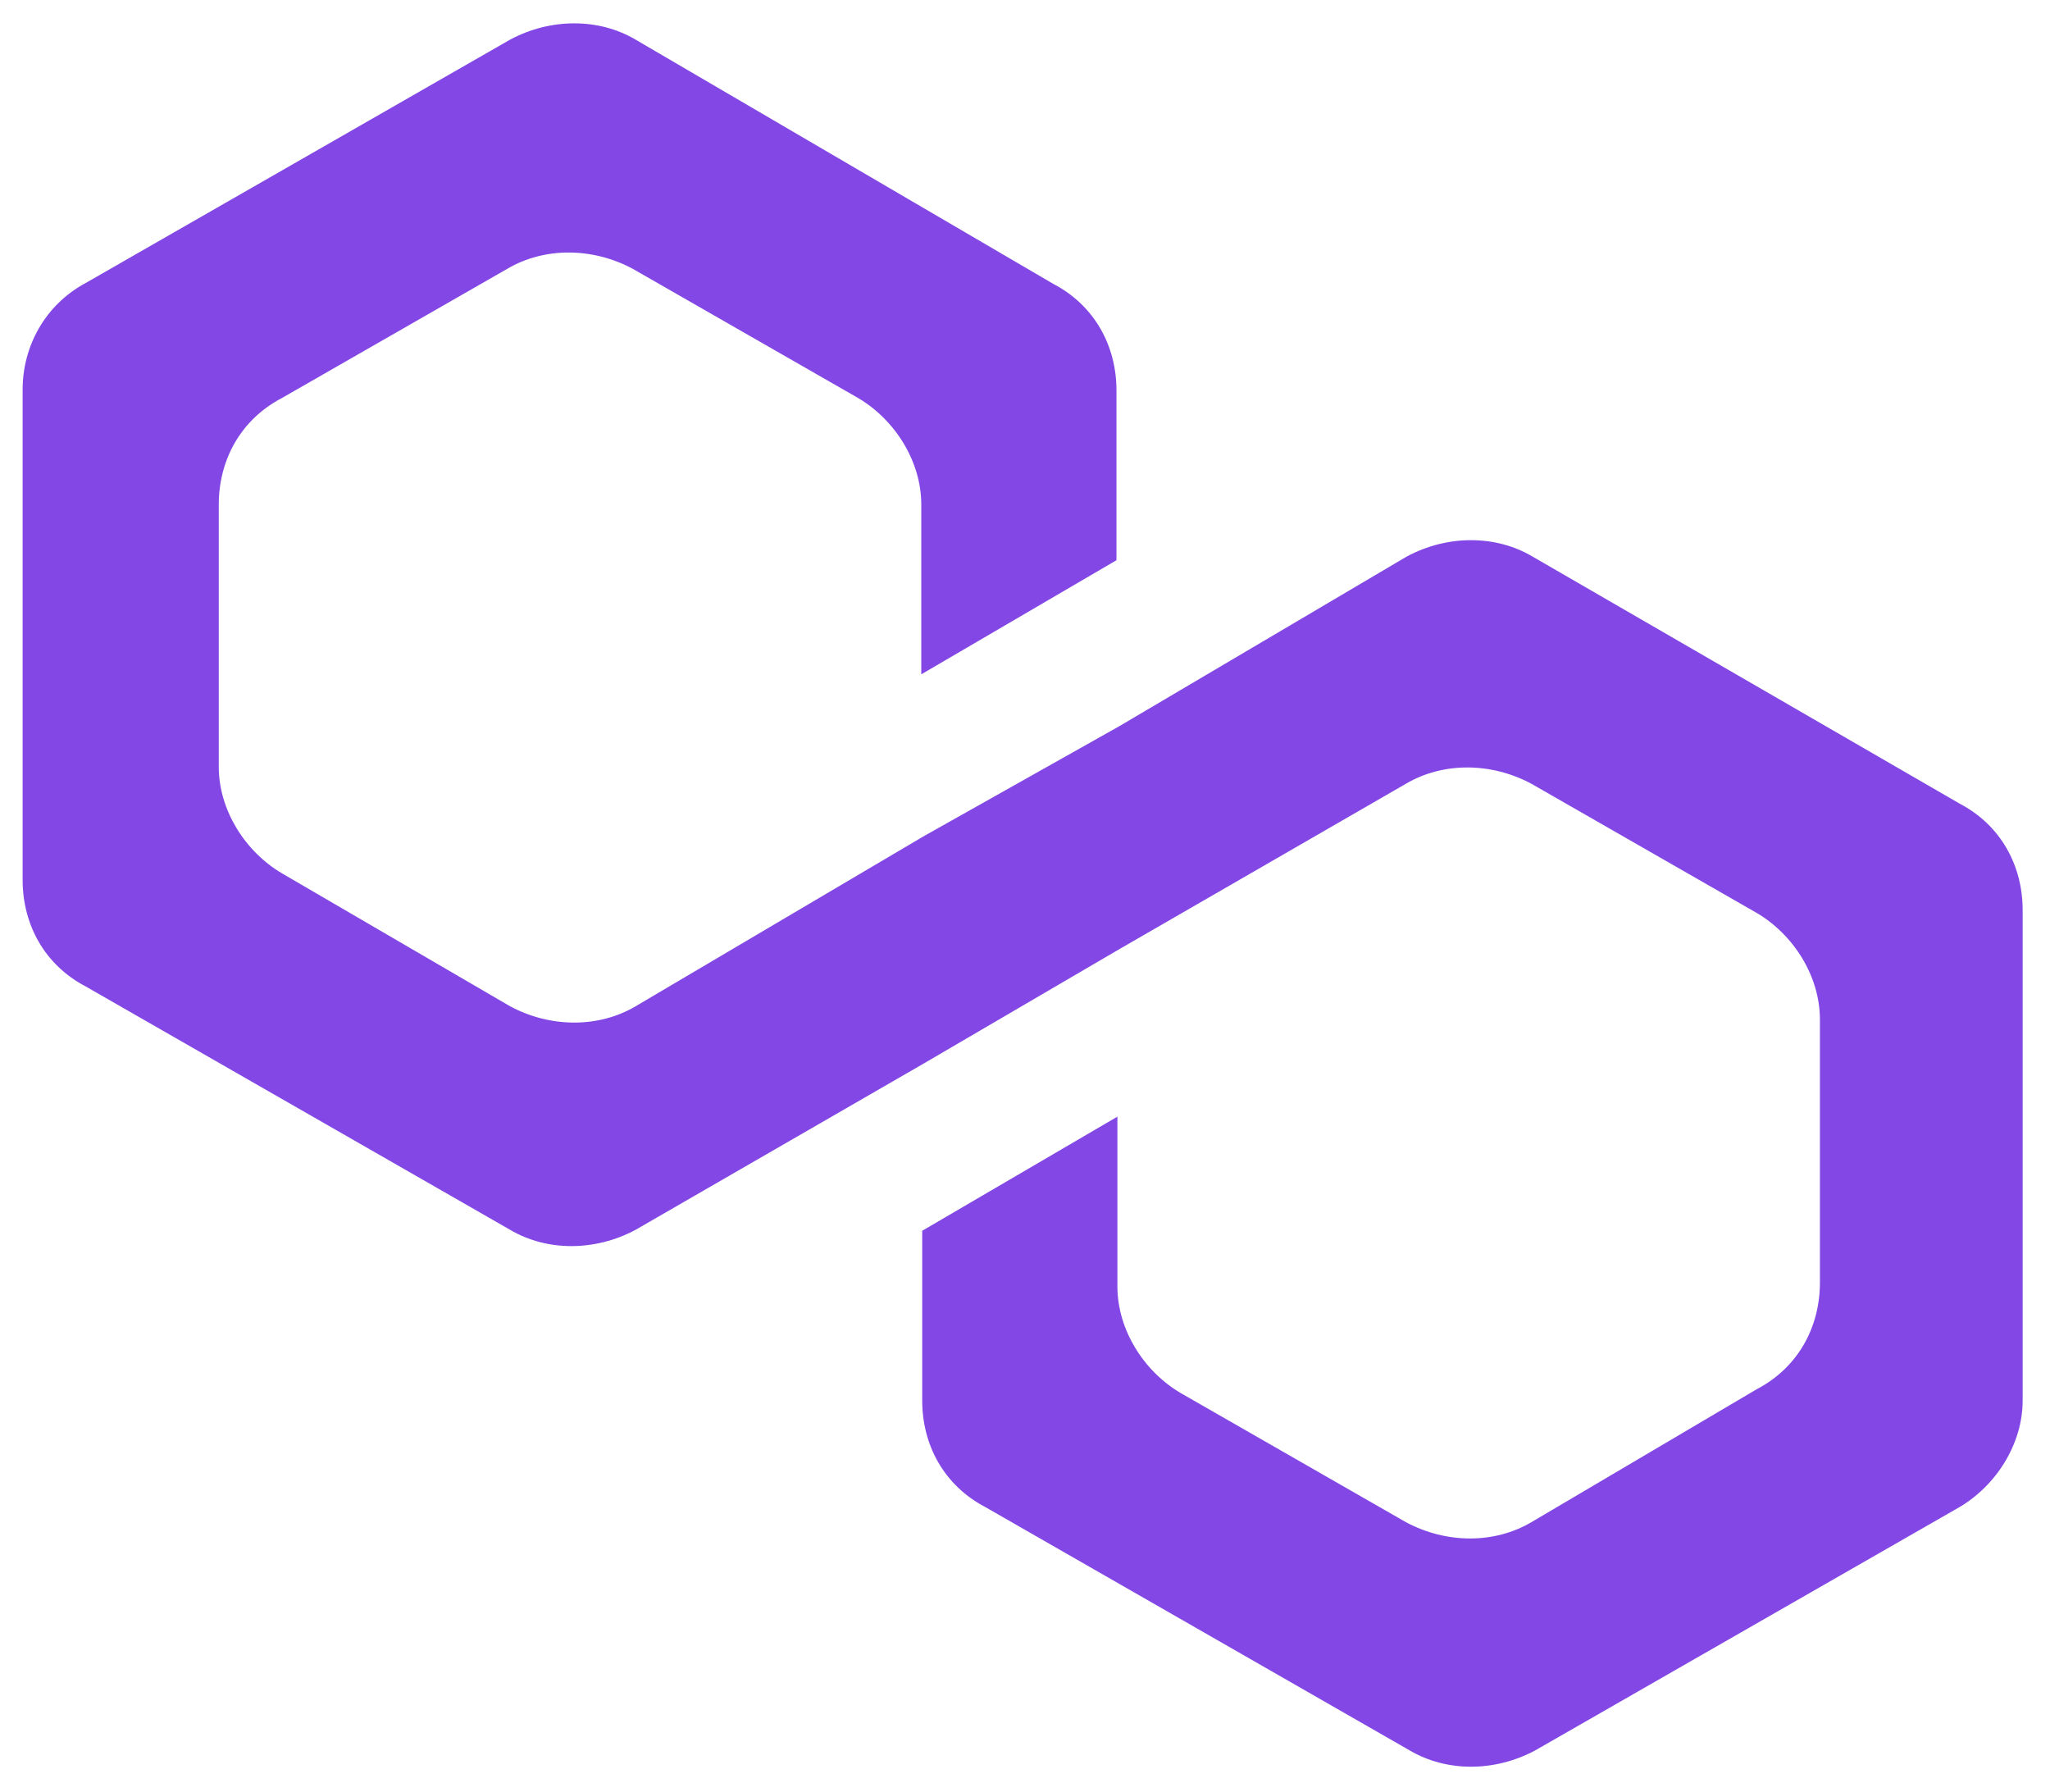 <?xml version="1.0" encoding="utf-8"?>
<!-- Generator: Adobe Illustrator 25.2.3, SVG Export Plug-In . SVG Version: 6.00 Build 0)  -->
<svg version="1.1" id="Layer_1" xmlns="http://www.w3.org/2000/svg" xmlns:xlink="http://www.w3.org/1999/xlink" x="0px" y="0px"
	 viewBox="0 0 217.4 190" style="enable-background:new 0 0 217.4 190;" xml:space="preserve">
<style type="text/css">
	.st0{fill:#8247E5;}
</style>
<path class="st0" d="M162.5,59c-3.9-2.3-9-2.3-13.3,0l-30.5,18L97.9,88.7l-30.5,18c-3.9,2.3-9,2.3-13.3,0L29.9,92.6
	c-3.9-2.3-6.7-6.7-6.7-11.3V53.5c0-4.7,2.3-9,6.7-11.3l23.9-13.7c3.9-2.3,9-2.3,13.3,0l23.9,13.7c3.9,2.3,6.7,6.7,6.7,11.3v18
	l20.7-12.1v-18c0-4.7-2.3-9-6.7-11.3L67.4,4.2c-3.9-2.3-9-2.3-13.3,0L9.1,30c-4.3,2.3-6.7,6.7-6.7,11.3v52c0,4.7,2.3,9,6.7,11.3
	l45,25.8c3.9,2.3,9,2.3,13.3,0l30.5-17.6l20.7-12.1l30.5-17.6c3.9-2.3,9-2.3,13.3,0l23.9,13.7c3.9,2.3,6.7,6.7,6.7,11.3V136
	c0,4.7-2.3,9-6.7,11.3l-23.9,14.1c-3.9,2.3-9,2.3-13.3,0l-23.9-13.7c-3.9-2.3-6.7-6.7-6.7-11.3v-18l-20.7,12.1v18
	c0,4.7,2.3,9,6.7,11.3l45,25.8c3.9,2.3,9,2.3,13.3,0l45-25.8c3.9-2.3,6.7-6.7,6.7-11.3v-52c0-4.7-2.3-9-6.7-11.3L162.5,59z"/>
</svg>
